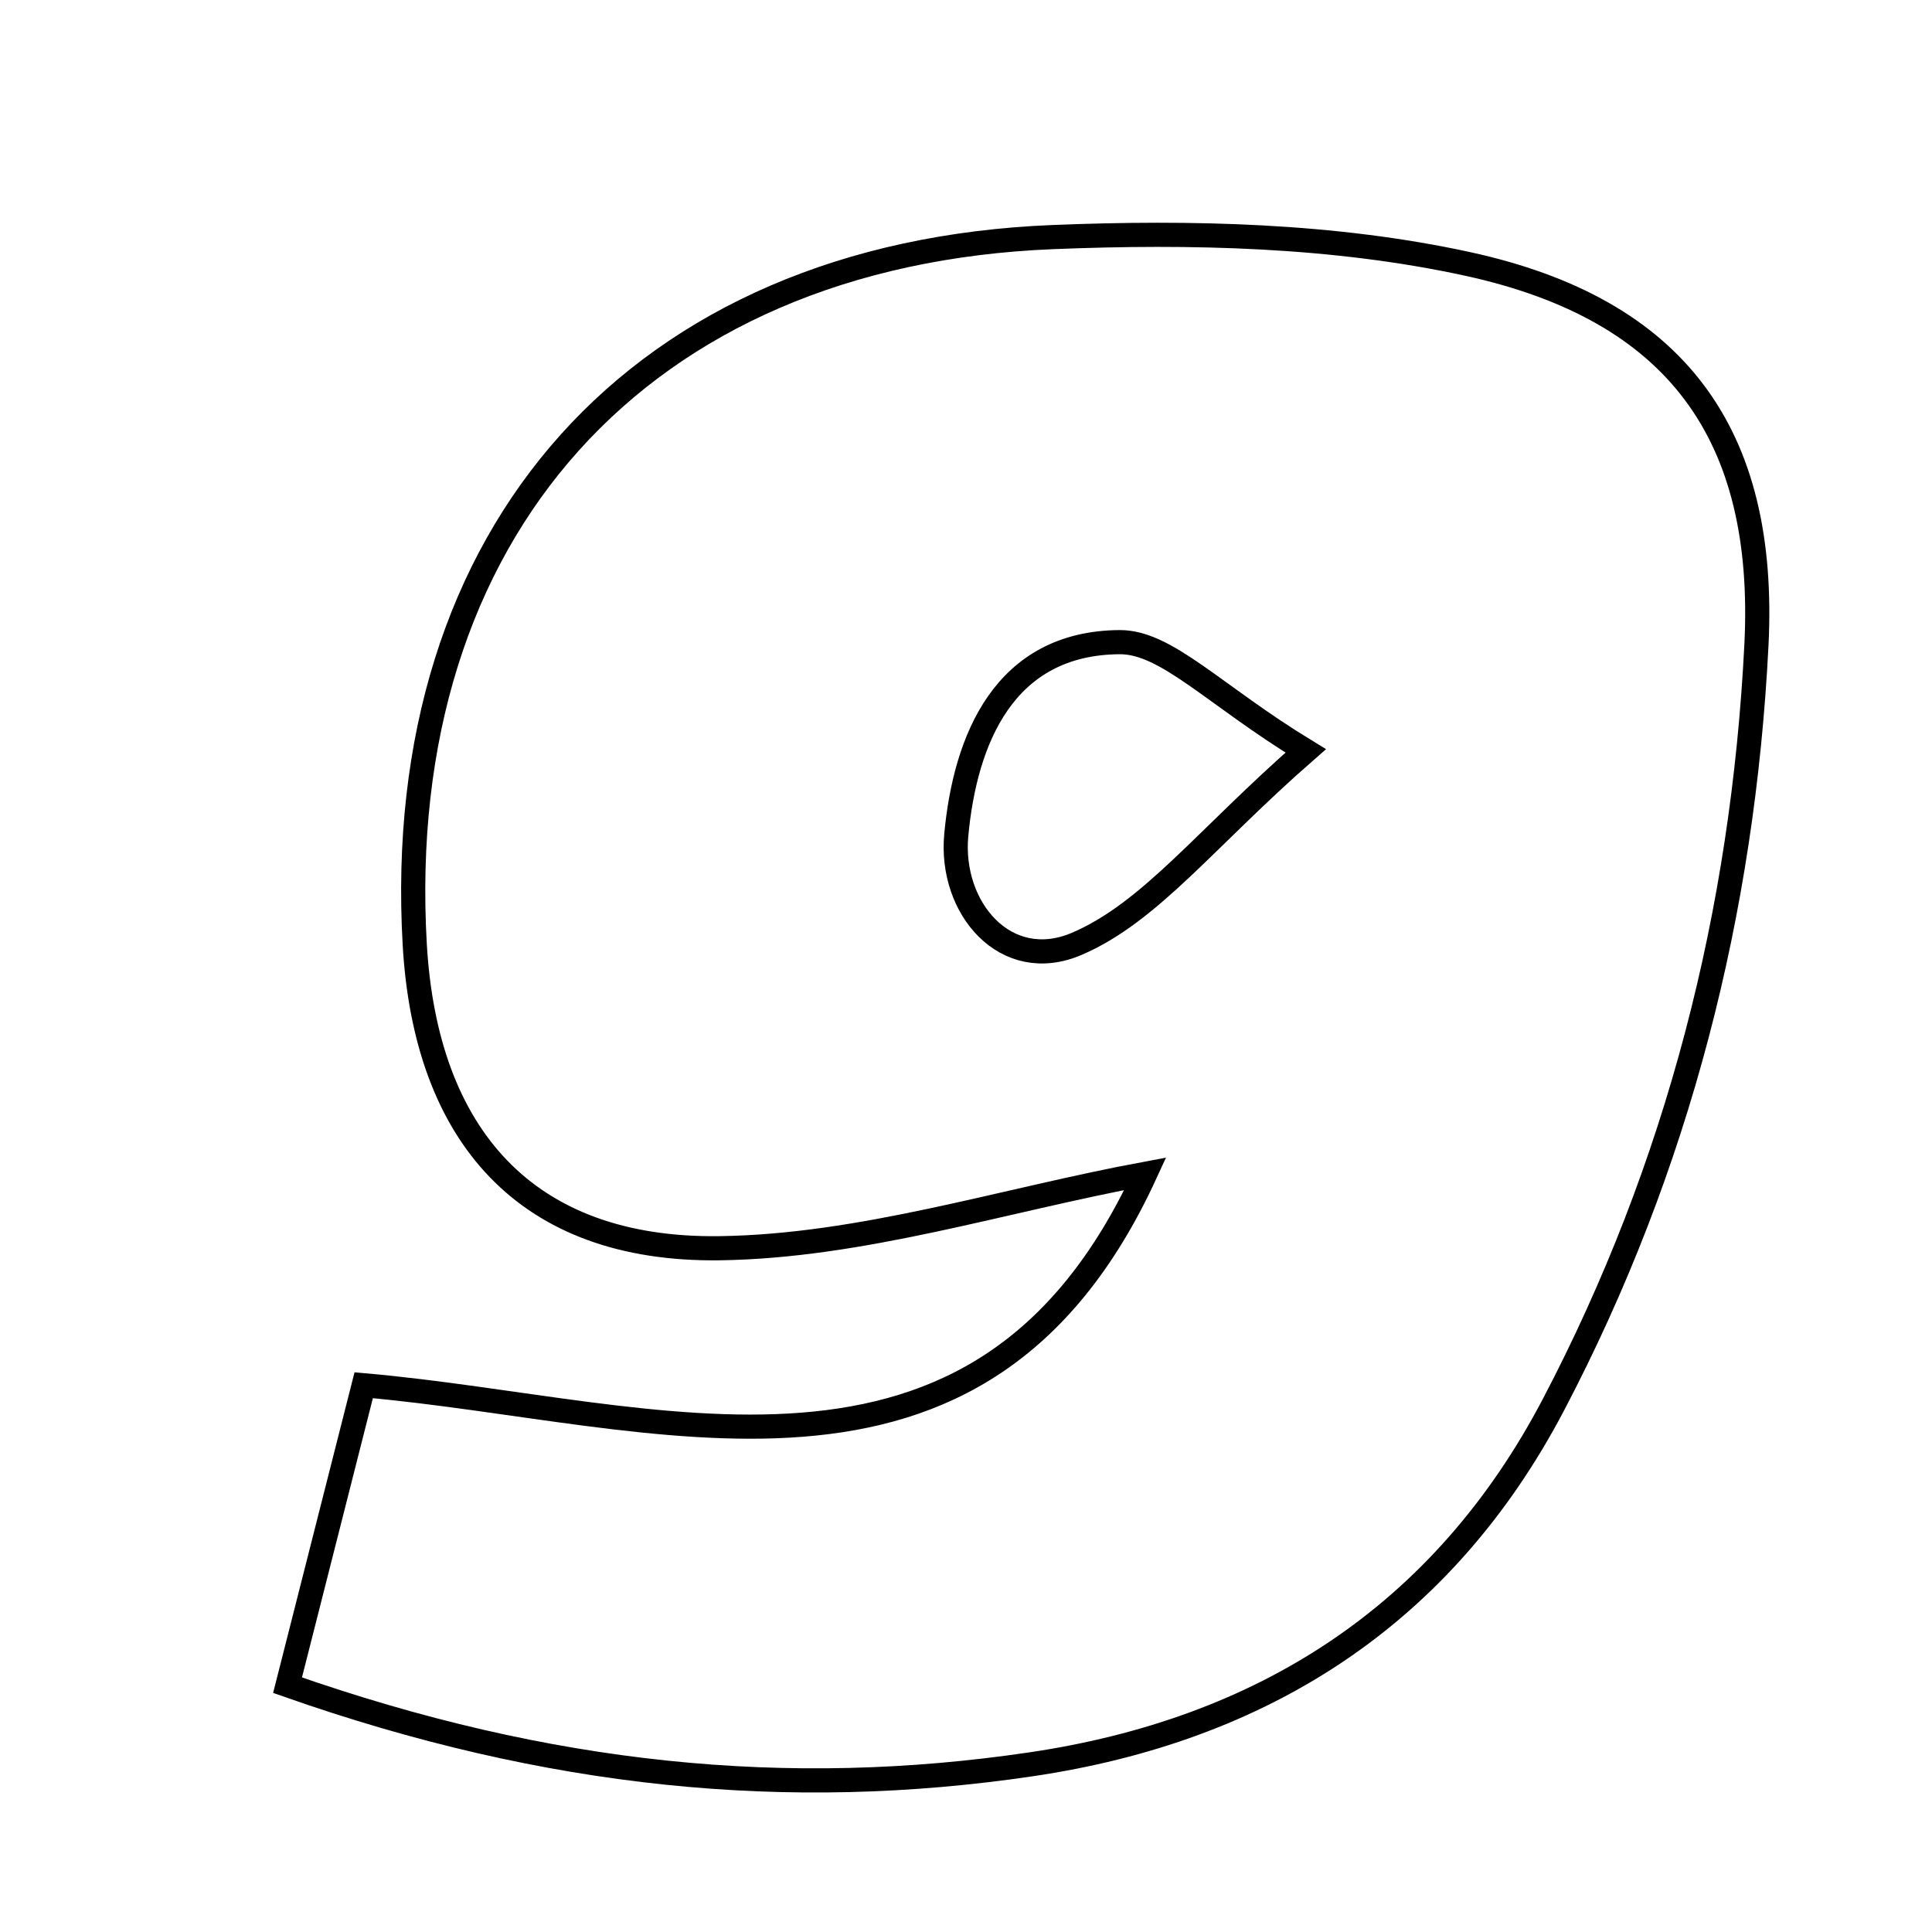 <svg xmlns="http://www.w3.org/2000/svg" viewBox="0.0 0.0 24.0 24.0" height="200px" width="200px"><path fill="none" stroke="black" stroke-width=".3" stroke-opacity="1.0"  filling="0" d="M13.082 2.945 C14.796 2.876 16.569 2.916 18.233 3.279 C20.827 3.845 21.95 5.395 21.819 8.012 C21.653 11.32 20.85 14.488 19.299 17.447 C17.916 20.085 15.668 21.494 12.808 21.917 C9.792 22.363 6.821 22.075 3.572 20.934 C3.916 19.58 4.2 18.458 4.518 17.208 C8.174 17.529 12.162 19.069 14.227 14.581 C12.458 14.91 10.7 15.483 8.936 15.506 C6.529 15.537 5.288 14.102 5.152 11.732 C4.86 6.62 7.934 3.151 13.082 2.945"></path>
<path fill="none" stroke="black" stroke-width=".3" stroke-opacity="1.0"  filling="0" d="M13.909 7.977 C14.491 7.974 15.076 8.63 16.22 9.328 C14.978 10.413 14.289 11.335 13.373 11.726 C12.493 12.1 11.795 11.281 11.879 10.375 C11.989 9.188 12.473 7.986 13.909 7.977"></path></svg>